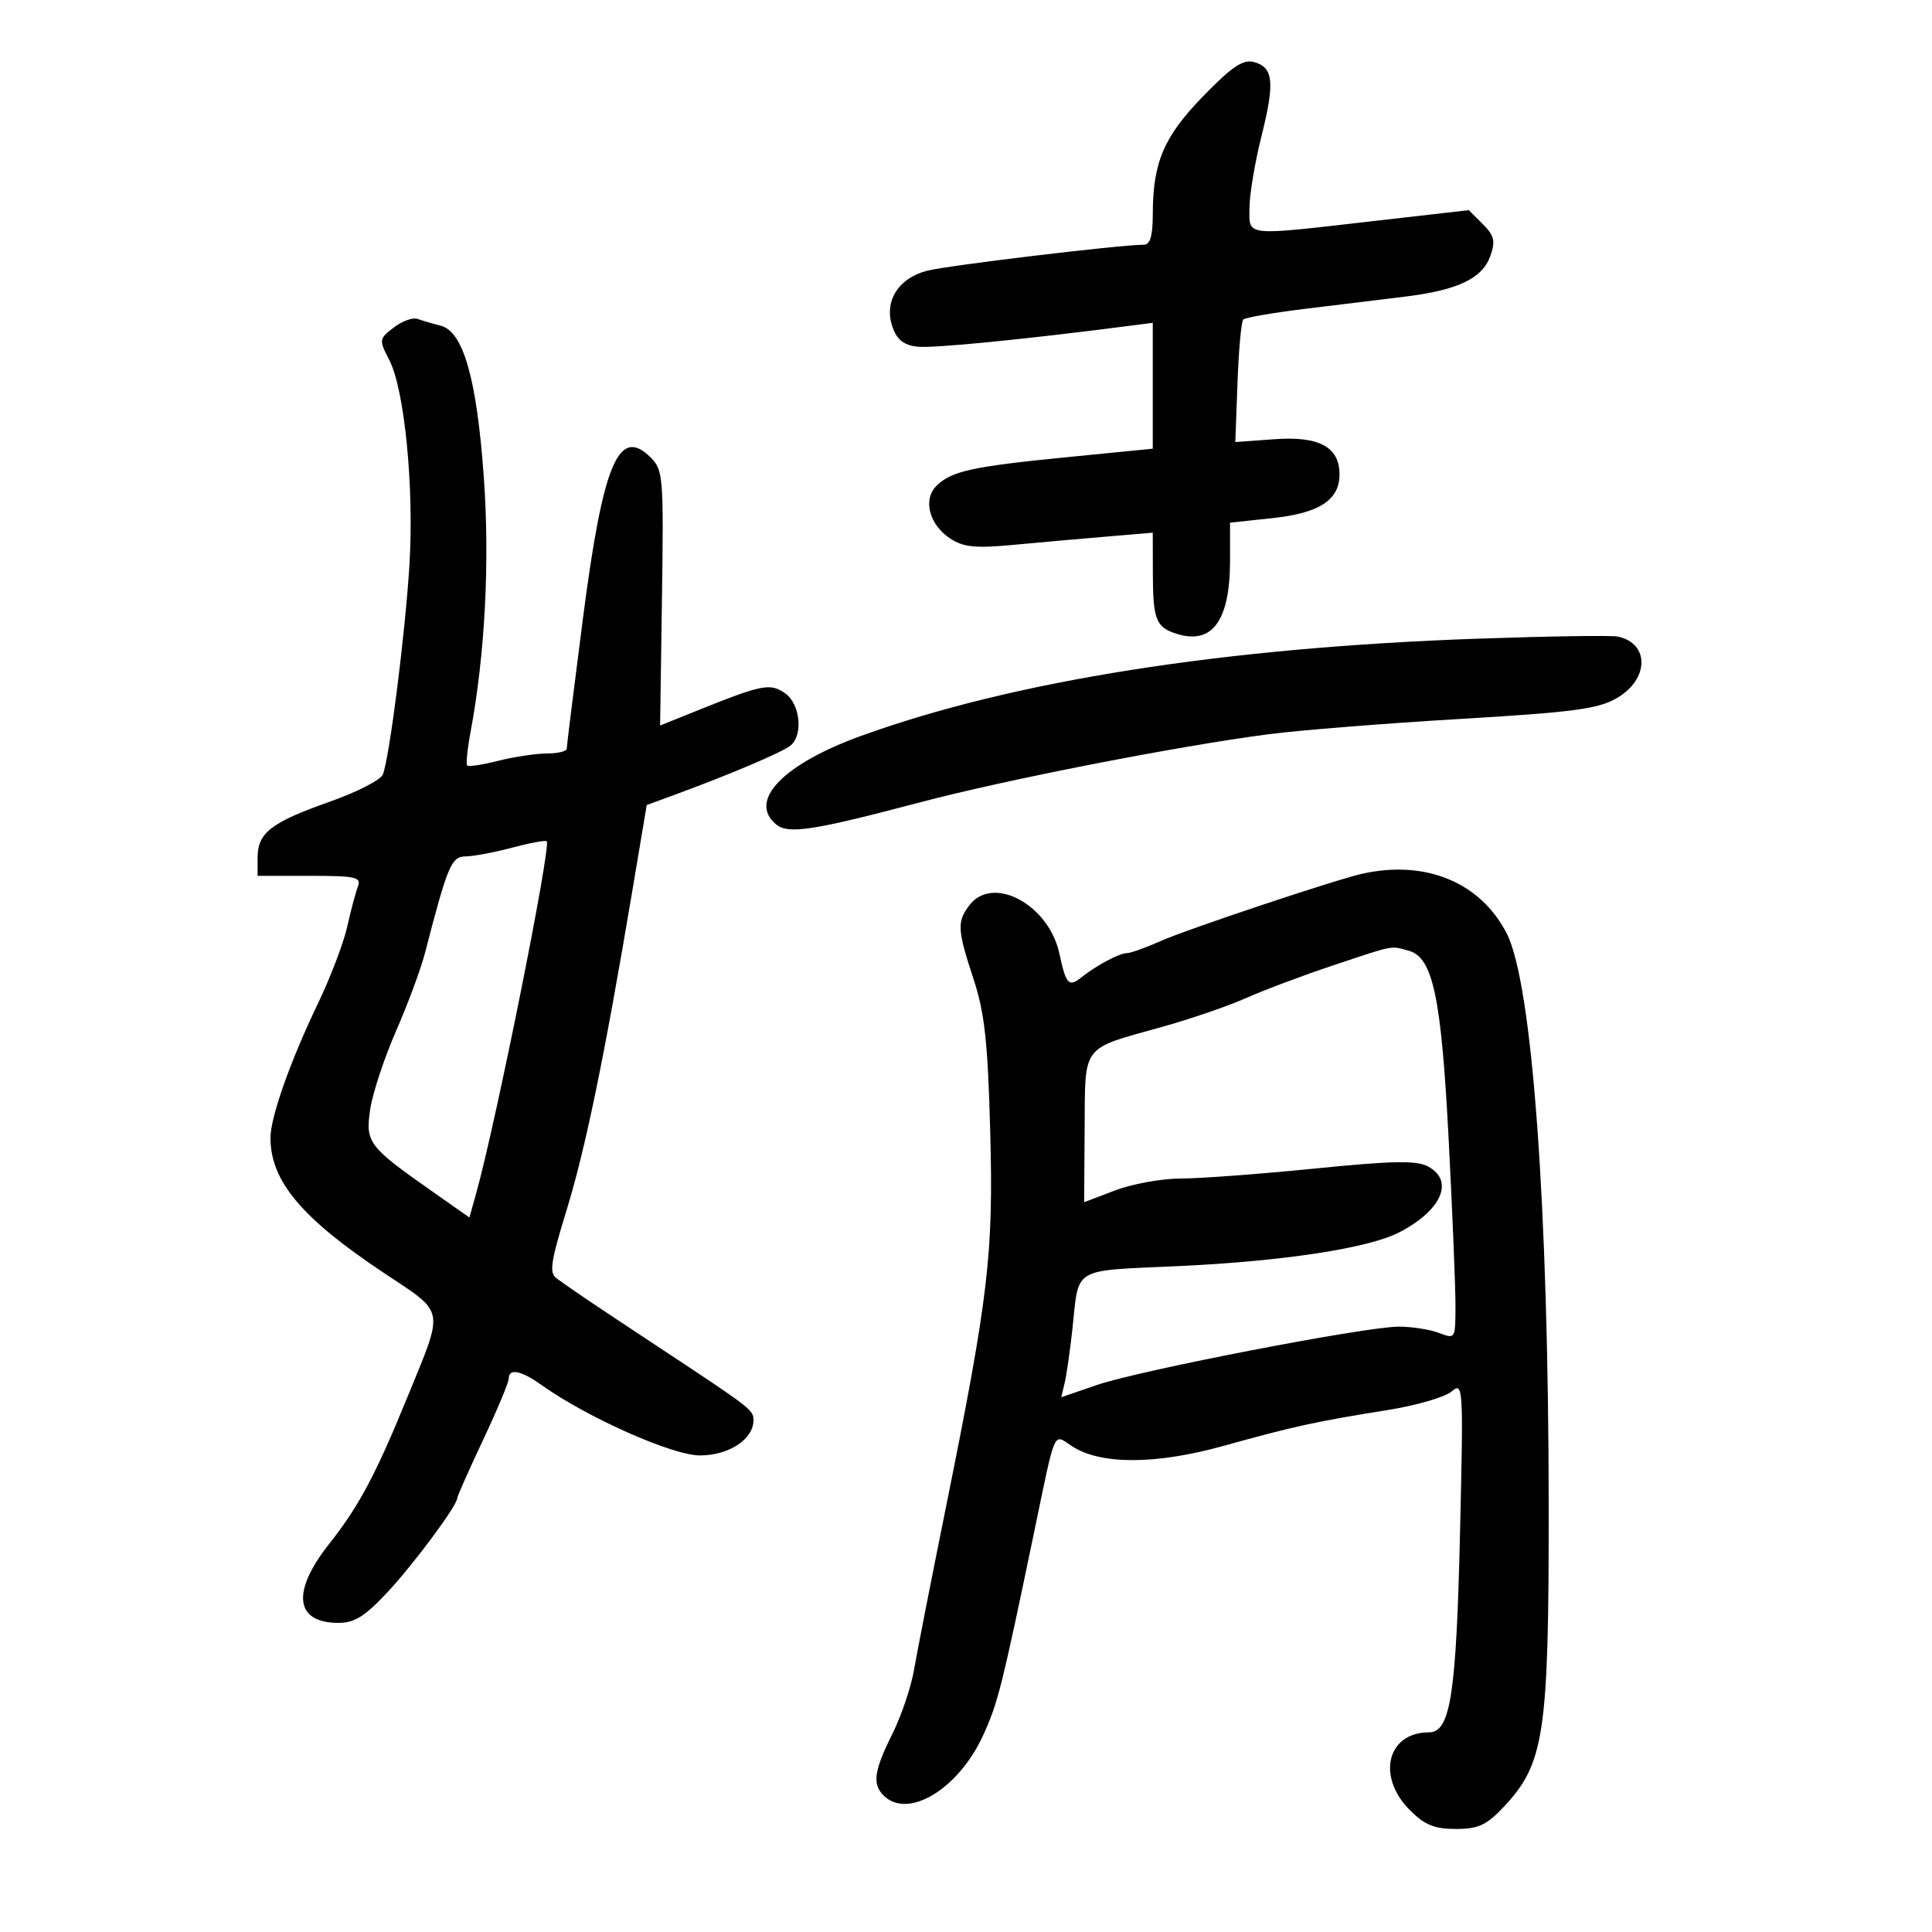 <svg xmlns="http://www.w3.org/2000/svg" width="300" height="300" viewBox="0 0 300 300" version="1.1">
	<path d="M 186.847 14.914 C 180.720 21.214, 179.015 25.202, 179.006 33.250 C 179.002 36.605, 178.597 38, 177.629 38 C 173.943 38, 147.054 41.230, 143.923 42.048 C 139.438 43.221, 137.214 46.857, 138.585 50.777 C 139.277 52.758, 140.331 53.591, 142.450 53.834 C 144.851 54.109, 159.261 52.687, 175.750 50.547 L 179 50.126 179 59.900 L 179 69.675 165.750 70.983 C 150.903 72.449, 147.705 73.153, 145.397 75.460 C 143.268 77.589, 144.301 81.496, 147.557 83.629 C 149.598 84.967, 151.460 85.155, 157.291 84.612 C 161.256 84.243, 167.762 83.664, 171.750 83.326 L 179 82.711 179.015 89.106 C 179.032 96.243, 179.503 97.419, 182.750 98.433 C 188.254 100.150, 191 96.356, 191 87.033 L 191 81.159 197.630 80.449 C 204.895 79.671, 208 77.637, 208 73.655 C 208 69.416, 204.836 67.699, 197.945 68.198 L 191.819 68.641 192.160 59.402 C 192.347 54.321, 192.747 49.917, 193.050 49.615 C 193.352 49.314, 197.627 48.573, 202.550 47.970 C 207.472 47.367, 214.463 46.512, 218.084 46.071 C 226.382 45.059, 230.188 43.249, 231.427 39.726 C 232.235 37.430, 232.032 36.588, 230.239 34.795 L 228.077 32.632 213.288 34.326 C 192.979 36.652, 193.997 36.761, 194.017 32.250 C 194.027 30.188, 194.868 25.176, 195.888 21.114 C 197.987 12.751, 197.741 10.427, 194.675 9.625 C 193.013 9.191, 191.263 10.373, 186.847 14.914 M 61.140 50.855 C 58.842 52.627, 58.824 52.758, 60.447 55.898 C 62.830 60.505, 64.322 75.775, 63.570 87.844 C 62.903 98.533, 60.487 117.569, 59.454 120.258 C 59.132 121.099, 55.410 123.007, 51.184 124.496 C 42.105 127.697, 40 129.326, 40 133.155 L 40 136 48.107 136 C 55.269 136, 56.139 136.195, 55.573 137.670 C 55.221 138.589, 54.472 141.401, 53.910 143.920 C 53.348 146.439, 51.296 151.816, 49.349 155.869 C 45.065 164.791, 42 173.472, 42 176.689 C 42 183.397, 46.844 189.165, 59.616 197.663 C 69.247 204.072, 69.021 202.869, 63.240 217 C 58.292 229.094, 55.725 233.903, 51.080 239.780 C 45.220 247.193, 45.804 252, 52.563 252 C 55.049 252, 56.675 250.982, 60.155 247.250 C 64.299 242.805, 71 233.771, 71 232.629 C 71 232.348, 72.800 228.294, 75 223.620 C 77.200 218.946, 79 214.645, 79 214.061 C 79 212.421, 80.906 212.797, 84.092 215.066 C 91.205 220.131, 104.407 226, 108.687 226 C 113.168 226, 117 223.486, 117 220.547 C 117 218.928, 116.759 218.742, 102 208.997 C 91.842 202.290, 89.364 200.621, 86.419 198.500 C 85.258 197.664, 85.510 195.938, 87.953 188 C 90.900 178.427, 93.864 164.064, 98.115 138.752 L 100.424 125.003 104.962 123.339 C 113.343 120.265, 121.490 116.800, 122.750 115.773 C 124.754 114.141, 124.254 109.291, 121.913 107.652 C 119.610 106.039, 118.352 106.282, 108.500 110.244 L 102.500 112.658 102.790 92.869 C 103.064 74.149, 102.971 72.971, 101.063 71.063 C 96.079 66.079, 93.634 71.889, 90.503 96.152 C 89.130 106.793, 88.005 115.838, 88.003 116.250 C 88.001 116.662, 86.624 117, 84.943 117 C 83.261 117, 79.869 117.508, 77.405 118.128 C 74.940 118.749, 72.753 119.086, 72.544 118.878 C 72.336 118.669, 72.567 116.349, 73.057 113.722 C 75.322 101.601, 76.070 87.178, 75.119 74 C 74.015 58.715, 71.932 51.451, 68.399 50.564 C 67.182 50.259, 65.581 49.790, 64.843 49.522 C 64.104 49.254, 62.438 49.854, 61.140 50.855 M 229.500 99.172 C 190.057 100.550, 157.397 105.696, 133.723 114.264 C 121.586 118.656, 116.106 124.353, 120.505 128.004 C 122.391 129.570, 126.197 128.989, 142.788 124.606 C 156.203 121.061, 182.730 115.876, 197 114.009 C 201.675 113.398, 214.980 112.335, 226.566 111.648 C 244.357 110.593, 248.165 110.088, 251.066 108.399 C 256.086 105.475, 256.174 99.916, 251.217 98.845 C 250.273 98.641, 240.500 98.788, 229.500 99.172 M 79.500 131.630 C 76.750 132.362, 73.519 132.970, 72.321 132.981 C 70.084 133.001, 69.528 134.319, 65.986 148 C 65.345 150.475, 63.323 155.925, 61.492 160.112 C 59.662 164.299, 57.860 169.754, 57.487 172.235 C 56.713 177.403, 57.191 178.038, 67.080 184.975 L 72.892 189.052 73.946 185.276 C 77.036 174.212, 85.643 131.250, 84.894 130.627 C 84.677 130.447, 82.250 130.898, 79.500 131.630 M 211.500 135.680 C 207.357 136.608, 184.329 144.297, 180.261 146.111 C 177.929 147.150, 175.561 148, 174.997 148 C 173.815 148, 170.249 149.904, 167.849 151.815 C 165.959 153.321, 165.521 152.831, 164.498 148.068 C 162.861 140.446, 154.147 135.782, 150.514 140.583 C 148.583 143.136, 148.652 144.362, 151.161 152 C 152.894 157.278, 153.383 161.713, 153.758 175.590 C 154.278 194.817, 153.526 201.175, 146.792 234.500 C 144.570 245.500, 142.378 256.676, 141.922 259.336 C 141.466 261.995, 139.947 266.471, 138.547 269.282 C 135.716 274.963, 135.424 277.024, 137.200 278.800 C 140.954 282.554, 148.761 277.874, 152.612 269.562 C 154.921 264.577, 155.563 262.029, 160.560 238 C 163.993 221.492, 163.497 222.624, 166.446 224.557 C 170.887 227.466, 179.440 227.450, 190 224.511 C 200.871 221.485, 204.370 220.721, 215.500 218.946 C 219.900 218.244, 224.345 216.956, 225.379 216.085 C 227.211 214.539, 227.244 215.081, 226.712 238 C 226.128 263.186, 225.224 269, 221.887 269 C 215.399 269, 213.713 275.867, 218.923 281.077 C 221.228 283.382, 222.736 284, 226.055 284 C 229.543 284, 230.811 283.420, 233.460 280.611 C 239.818 273.869, 240.502 269.328, 240.481 234 C 240.452 187.302, 237.934 152.798, 233.985 145 C 229.945 137.022, 221.371 133.468, 211.500 135.680 M 207 149.907 C 202.325 151.464, 196.250 153.744, 193.500 154.974 C 190.750 156.204, 184.858 158.226, 180.408 159.467 C 167.792 162.986, 168.513 162.036, 168.421 175.268 L 168.343 186.678 173.182 184.839 C 175.844 183.827, 180.429 183, 183.371 183 C 186.313 183, 195.640 182.306, 204.097 181.458 C 216.268 180.237, 219.946 180.168, 221.737 181.127 C 225.881 183.345, 223.863 187.951, 217.249 191.371 C 212.529 193.812, 199.313 195.838, 183.225 196.588 C 166.172 197.382, 167.597 196.536, 166.508 206.500 C 166.147 209.800, 165.613 213.504, 165.322 214.732 L 164.792 216.964 170.304 215.068 C 176.924 212.790, 212.050 206, 217.213 206 C 219.224 206, 222.024 206.439, 223.435 206.975 C 225.985 207.945, 226 207.920, 226.006 202.725 C 226.010 199.851, 225.536 188.275, 224.952 177 C 223.800 154.724, 222.506 148.638, 218.708 147.619 C 215.825 146.846, 216.709 146.674, 207 149.907" stroke="none" fill="black" fill-rule="evenodd"/>
</svg>